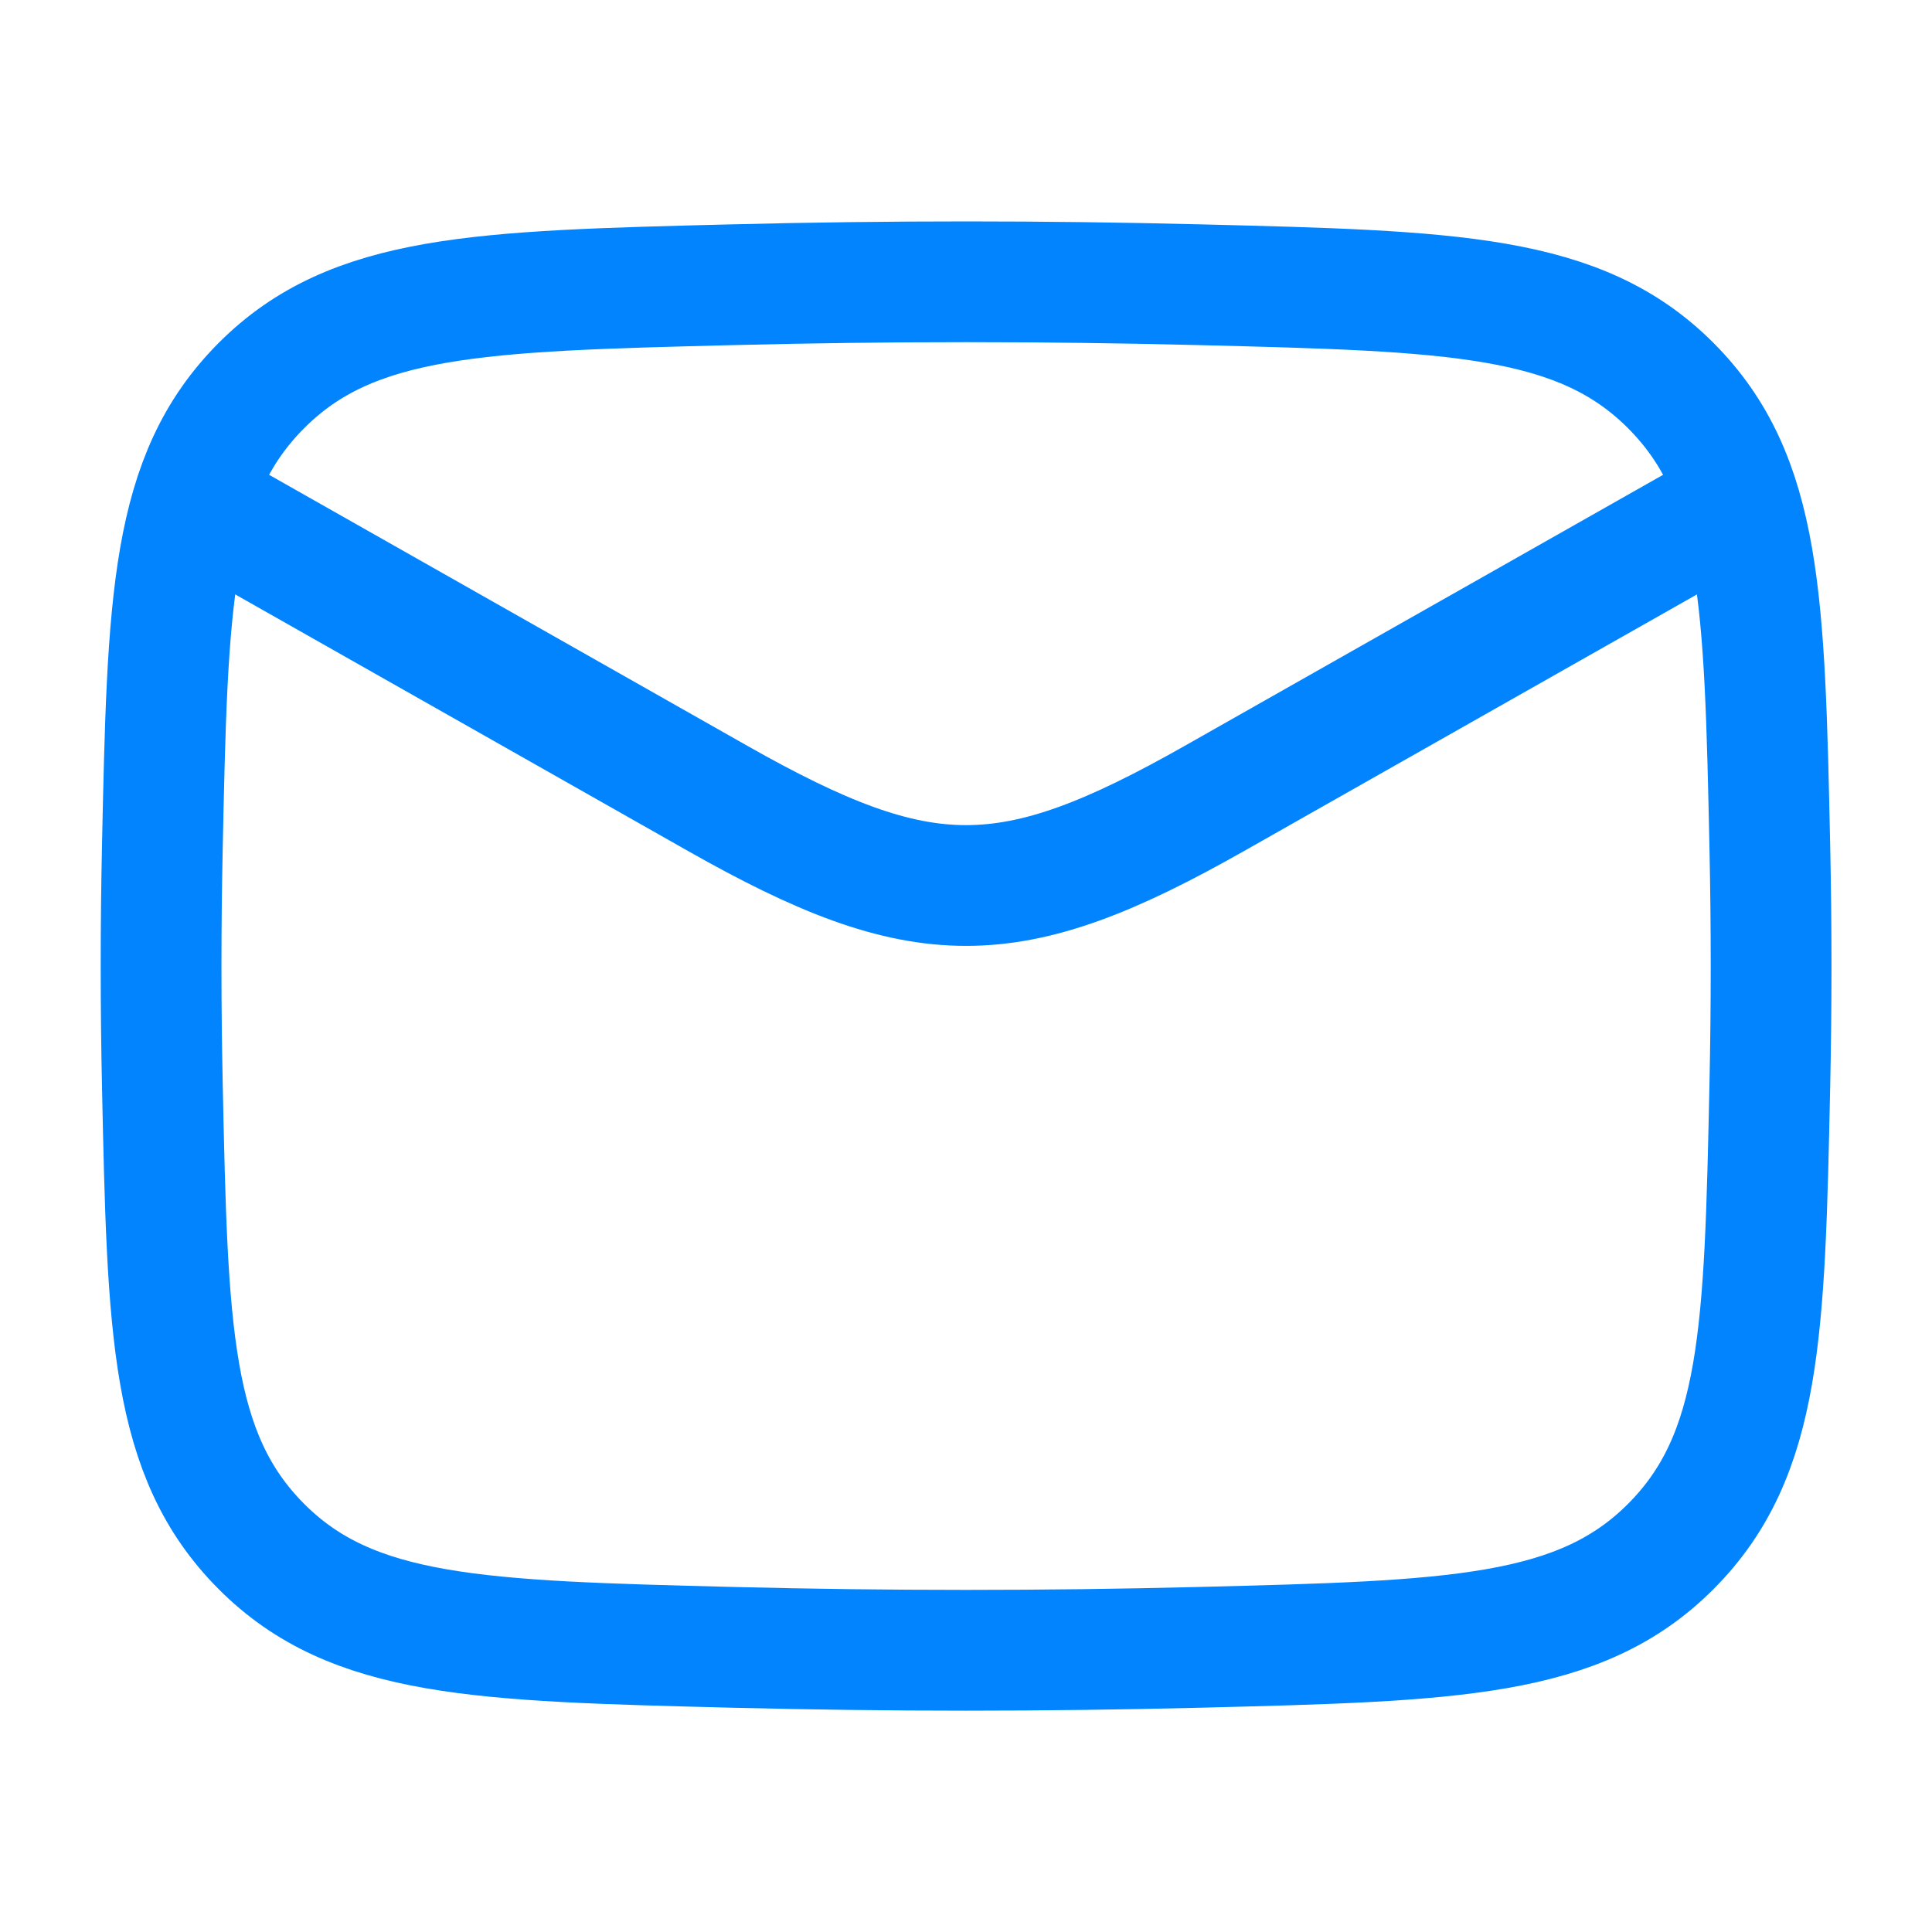 <svg width="32" height="32" viewBox="0 0 32 32" fill="none" xmlns="http://www.w3.org/2000/svg">
<path d="M2.668 8L11.885 13.223C15.283 15.148 16.719 15.148 20.117 13.223L29.335 8" stroke="#0284FE" stroke-width="2" stroke-linejoin="round"/>
<path d="M2.689 17.968C2.776 22.055 2.82 24.099 4.328 25.613C5.836 27.127 7.935 27.179 12.133 27.285C14.72 27.35 17.282 27.35 19.87 27.285C24.068 27.179 26.166 27.127 27.675 25.613C29.183 24.099 29.227 22.055 29.314 17.968C29.342 16.654 29.342 15.347 29.314 14.033C29.227 9.945 29.183 7.902 27.675 6.388C26.166 4.874 24.068 4.821 19.87 4.716C17.282 4.651 14.72 4.651 12.133 4.716C7.935 4.821 5.836 4.874 4.328 6.388C2.82 7.902 2.776 9.945 2.689 14.033C2.661 15.347 2.661 16.654 2.689 17.968Z" stroke="#0284FE" stroke-width="2" stroke-linejoin="round"/>
</svg>
